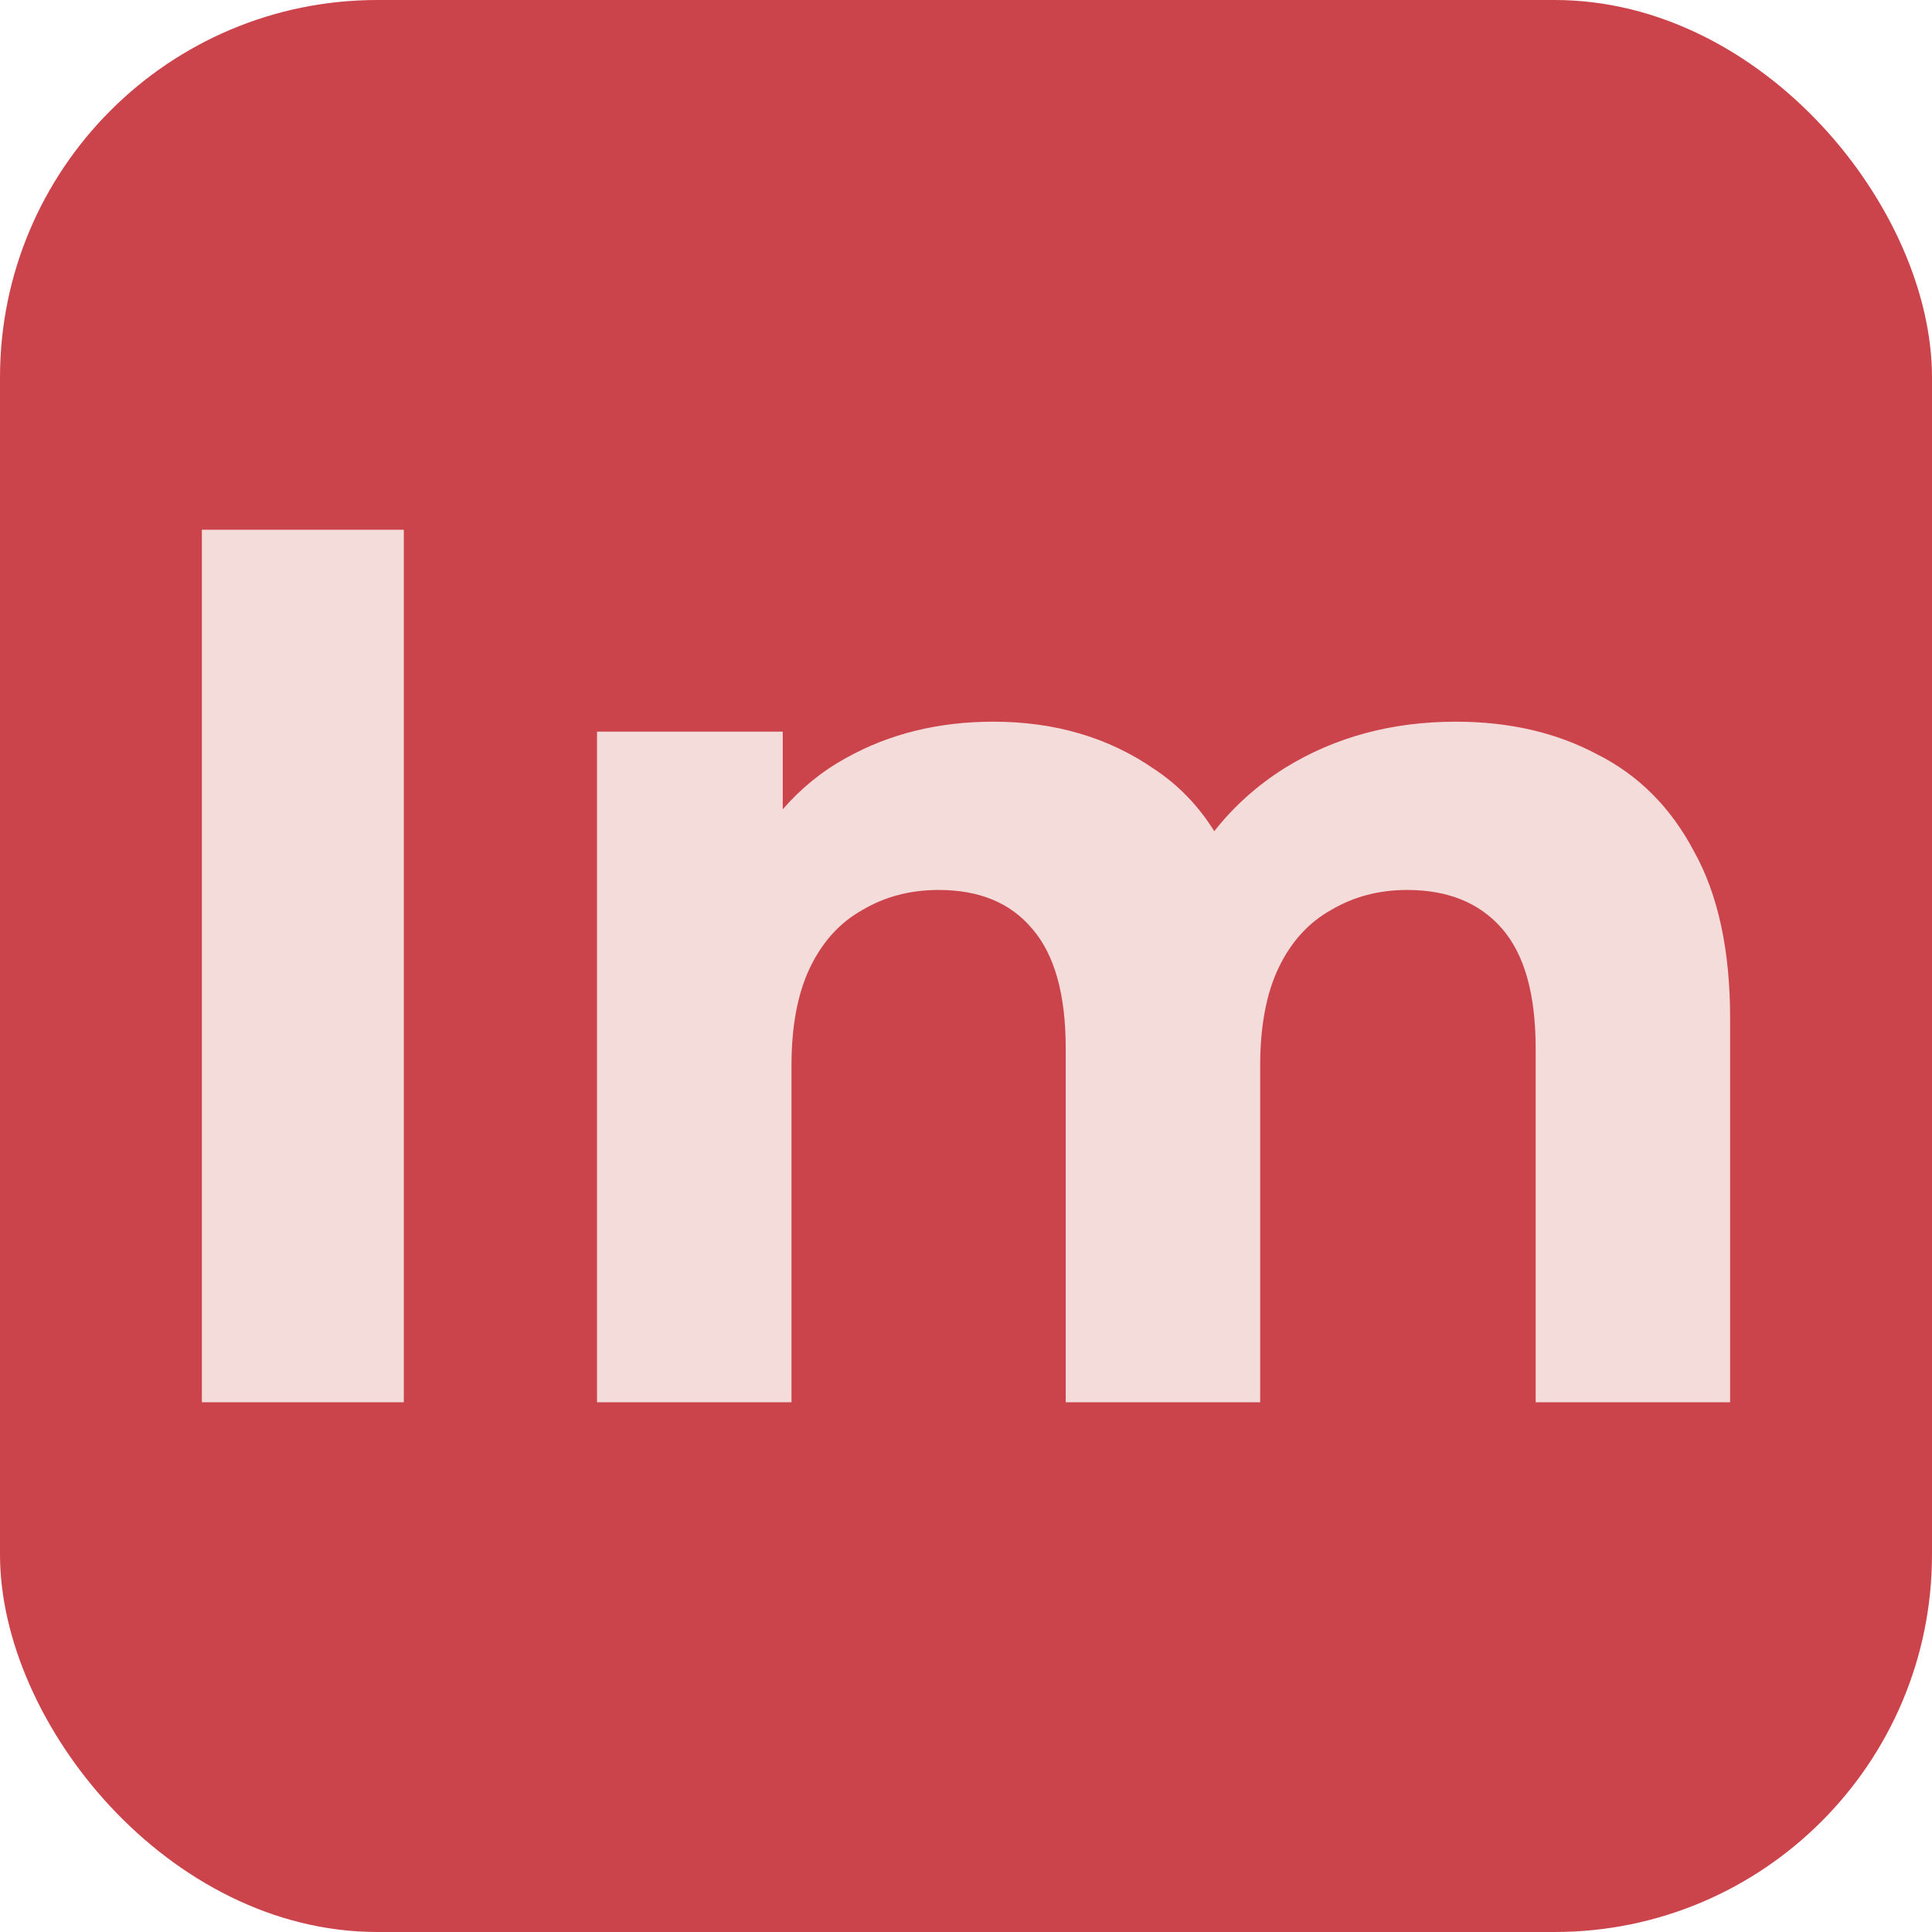 <?xml version="1.0" encoding="UTF-8" standalone="no"?>
<!-- Created with Inkscape (http://www.inkscape.org/) -->

<svg
   width="512"
   height="512"
   viewBox="0 0 512 512"
   version="1.1"
   id="svg5"
   inkscape:version="1.1 (c68e22c387, 2021-05-23)"
   sodipodi:docname="Immersion.svg"
   xmlns:inkscape="http://www.inkscape.org/namespaces/inkscape"
   xmlns:sodipodi="http://sodipodi.sourceforge.net/DTD/sodipodi-0.dtd"
   xmlns="http://www.w3.org/2000/svg"
   xmlns:svg="http://www.w3.org/2000/svg">
  <sodipodi:namedview
     id="namedview7"
     pagecolor="#505050"
     bordercolor="#ffffff"
     borderopacity="1"
     inkscape:pageshadow="0"
     inkscape:pageopacity="0"
     inkscape:pagecheckerboard="1"
     inkscape:document-units="px"
     showgrid="false"
     inkscape:zoom="0.80371094"
     inkscape:cx="281.81774"
     inkscape:cy="283.06197"
     inkscape:window-width="1920"
     inkscape:window-height="1137"
     inkscape:window-x="-8"
     inkscape:window-y="-8"
     inkscape:window-maximized="1"
     inkscape:current-layer="layer2" />
  <defs
     id="defs2" />
  <g
     inkscape:label="Background"
     inkscape:groupmode="layer"
     id="layer1">
    <rect
       style="font-variation-settings:'wght' 700;fill:#cc444b;fill-opacity:1;stroke-width:0.5"
       id="rect846"
       width="512"
       height="512"
       x="0"
       y="0"
       rx="100"
       ry="100" />
  </g>
  <g
     inkscape:groupmode="layer"
     id="layer2"
     inkscape:label="Txt">
    <path
       id="path825"
       style="font-weight:bold;font-size:330.342px;line-height:1;font-family:Montserrat;-inkscape-font-specification:'Montserrat Bold';text-align:center;text-anchor:middle;fill:#f3dcda;stroke-width:0.944;fill-opacity:1"
       d="M 53.5 140.381 L 53.5 371.619 L 107.016 371.619 L 107.016 140.381 L 53.5 140.381 z M 263.268 191.254 C 248.733 191.254 235.739 194.445 224.287 200.832 C 217.823 204.381 212.226 208.95 207.439 214.469 L 207.439 193.896 L 158.219 193.896 L 158.219 371.619 L 209.752 371.619 L 209.752 282.428 C 209.752 271.857 211.404 263.157 214.707 256.33 C 218.01 249.503 222.636 244.438 228.582 241.135 C 234.528 237.611 241.245 235.85 248.732 235.85 C 259.524 235.85 267.782 239.263 273.508 246.09 C 279.454 252.917 282.428 263.488 282.428 277.803 L 282.428 371.619 L 333.961 371.619 L 333.961 282.428 C 333.961 271.857 335.613 263.157 338.916 256.33 C 342.219 249.503 346.845 244.438 352.791 241.135 C 358.737 237.611 365.454 235.85 372.941 235.85 C 383.733 235.85 392.101 239.263 398.047 246.09 C 403.993 252.917 406.967 263.488 406.967 277.803 L 406.967 371.619 L 458.5 371.619 L 458.5 269.875 C 458.5 251.816 455.307 237.061 448.92 225.609 C 442.754 213.937 434.164 205.347 423.152 199.842 C 412.361 194.116 399.919 191.254 385.824 191.254 C 368.867 191.254 353.782 195.328 340.568 203.477 C 333.146 208.131 326.914 213.752 321.791 220.275 C 317.627 213.587 312.343 208.076 305.881 203.807 C 293.768 195.438 279.564 191.254 263.268 191.254 z " />
  </g>
</svg>
